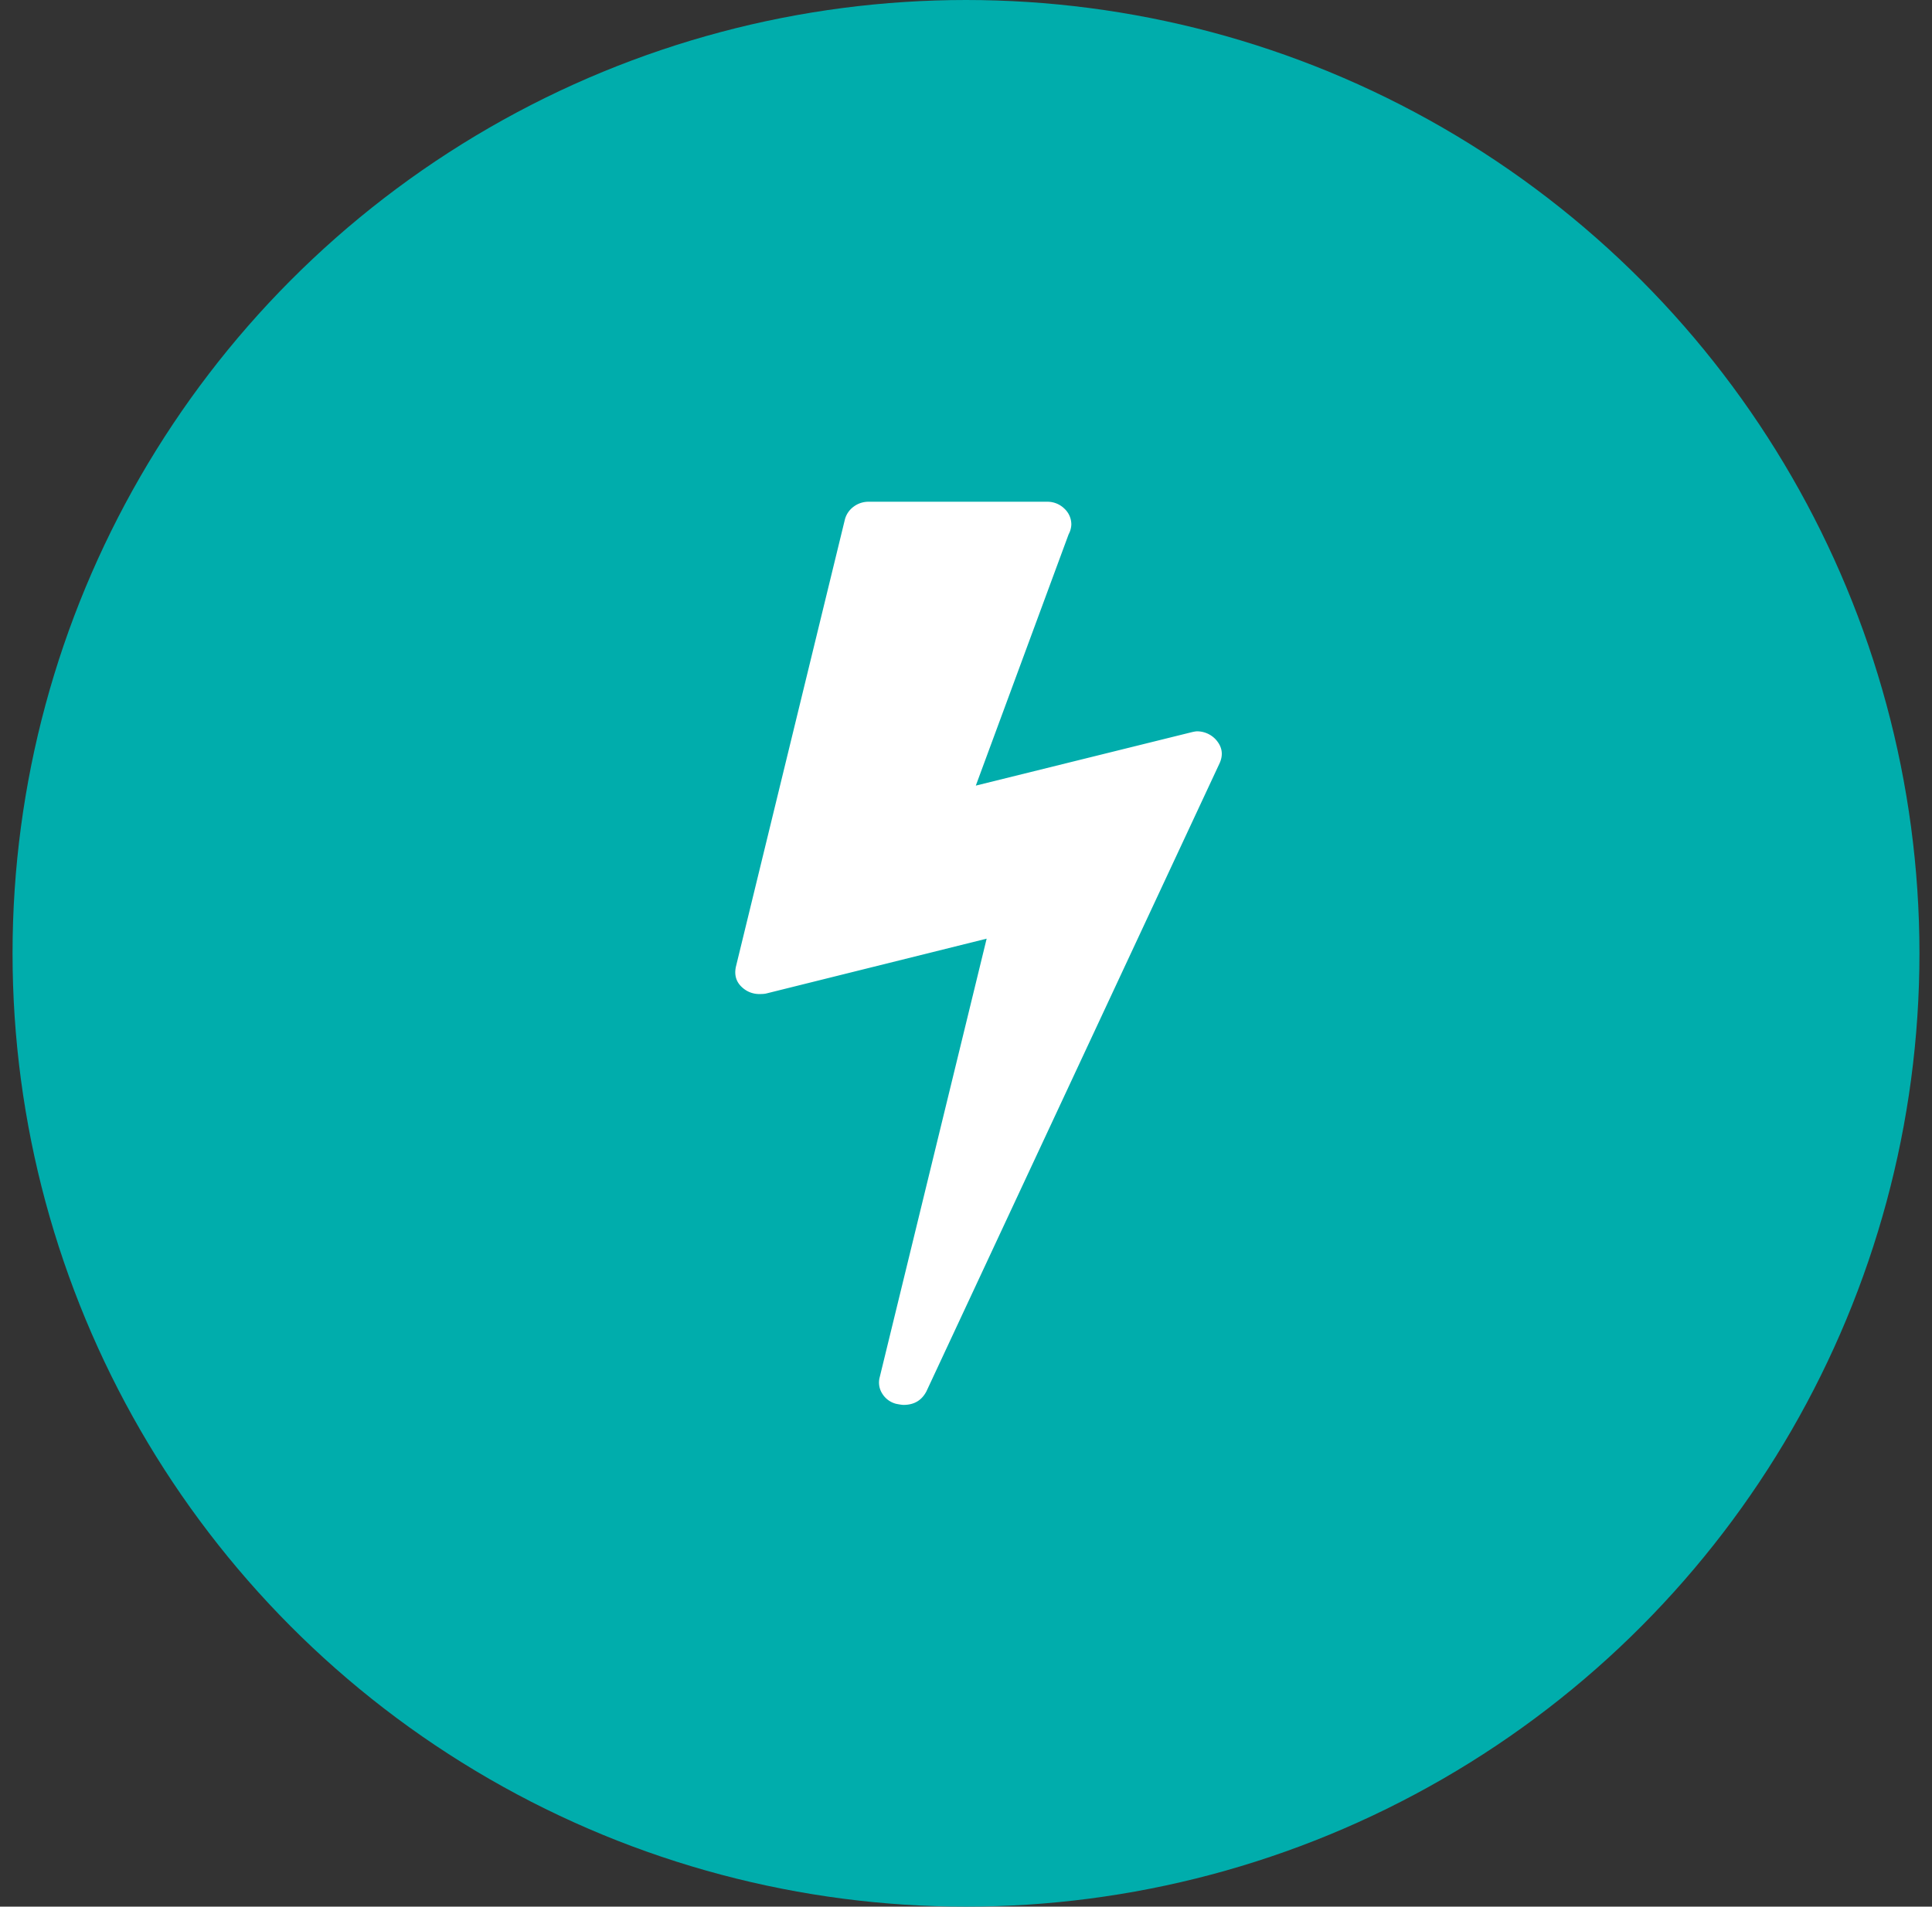 <svg width="77" height="76" fill="none" xmlns="http://www.w3.org/2000/svg"><rect width="100%" height="100%" fill="#333333" stroke="none"/><circle cx="38.5" cy="38" r="38" fill="#00ADAC"/><path d="M48.453 29.476a1.019 1.019 0 00-.735-.325c-.059 0-.144.015-.26.044l-8.567 2.12 3.699-10.017a.887.887 0 00.108-.39.858.858 0 00-.281-.637.96.96 0 00-.692-.271h-7.096a.982.982 0 00-.606.195.927.927 0 00-.346.497l-4.349 17.849c-.072.346.022.627.282.844a1 1 0 00.67.238c.115 0 .202-.007.26-.022l8.783-2.185-4.262 17.48a.82.82 0 00.098.65.914.914 0 00.551.41c.145.03.246.044.303.044.419 0 .721-.18.91-.54l11.682-25.032c.158-.346.108-.663-.152-.952z" fill="#fff"/></svg>